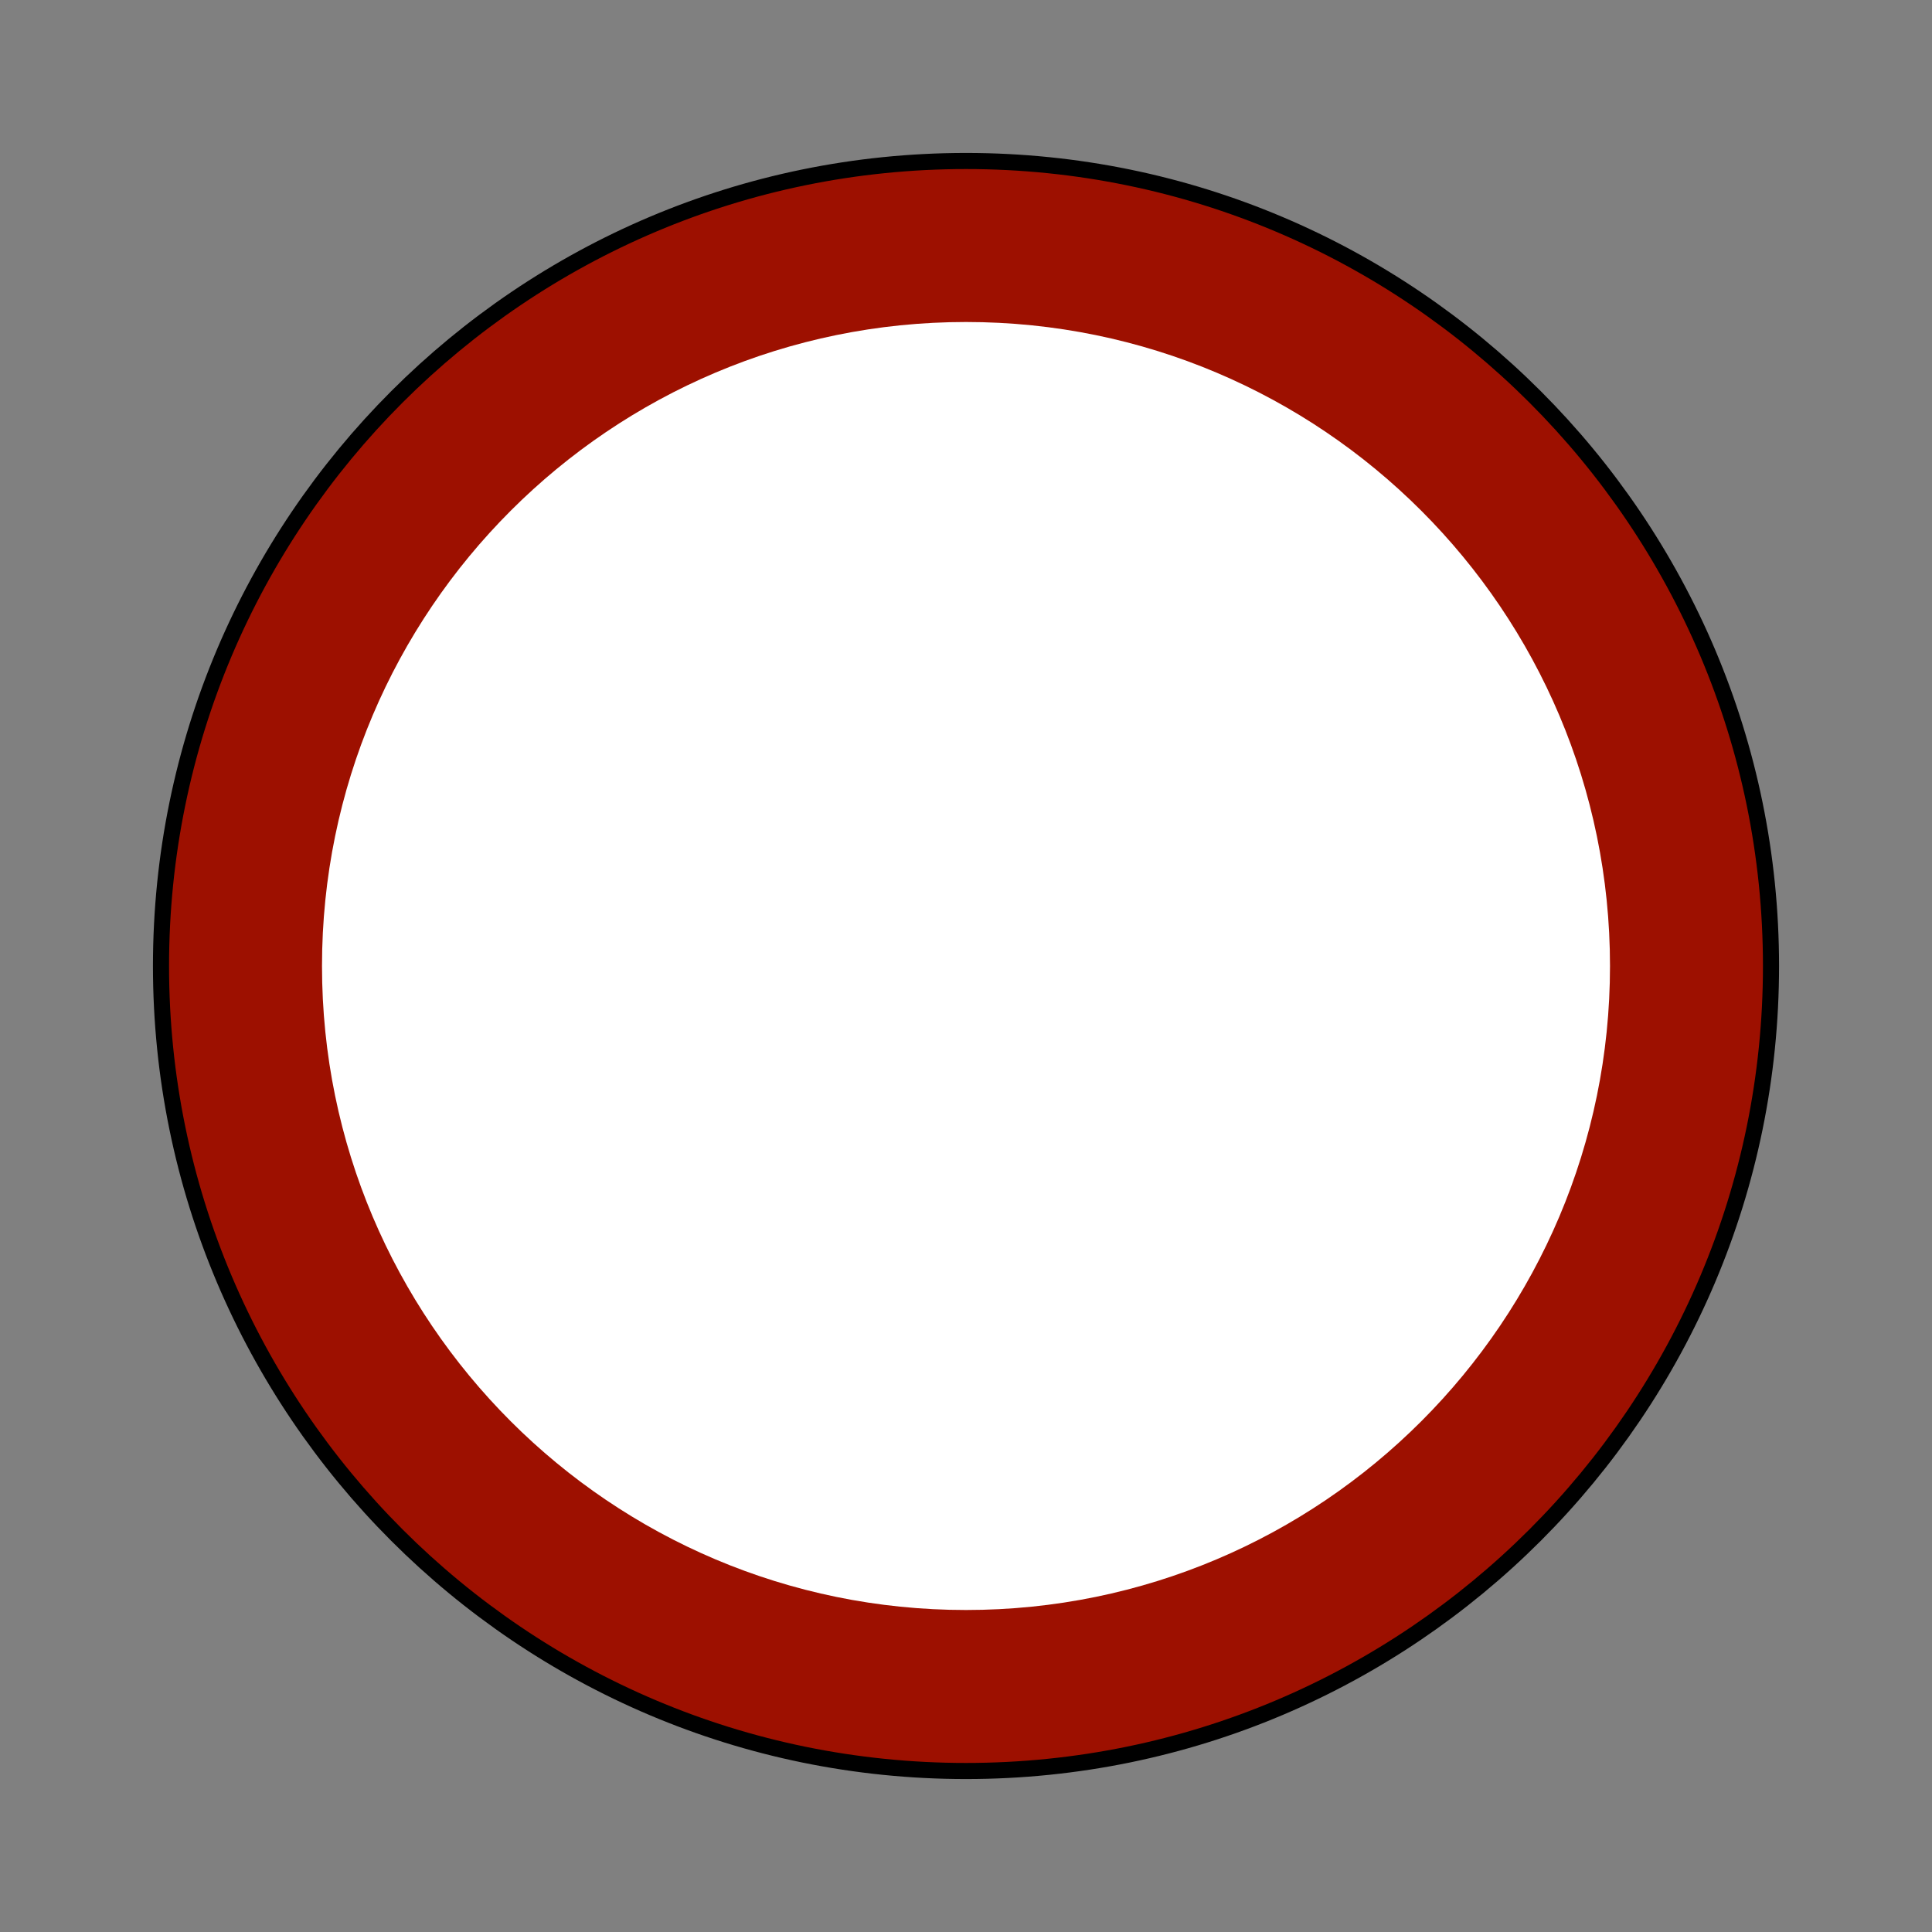 <?xml version="1.0" standalone="no"?><!-- Generator: Gravit.io --><svg xmlns="http://www.w3.org/2000/svg" xmlns:xlink="http://www.w3.org/1999/xlink" style="isolation:isolate" viewBox="0 0 60 60" width="60" height="60"><rect x="0" y="0" width="60" height="60" fill="#808080" stroke="none"/><defs><clipPath id="_clipPath_yv40QZFfQmMevfbphFUGbhpmMxuR9bLp"><rect width="60" height="60"/></clipPath></defs><g clip-path="url(#_clipPath_yv40QZFfQmMevfbphFUGbhpmMxuR9bLp)"><path d=" M 5 30 C 5 16.202 16.202 5 30 5 C 43.798 5 55 16.202 55 30 C 55 43.798 43.798 55 30 55 C 16.202 55 5 43.798 5 30 Z " fill="rgb(157,16,0)" vector-effect="non-scaling-stroke" stroke-width="0.5" stroke="rgb(0,0,0)" stroke-linejoin="miter" stroke-linecap="square" stroke-miterlimit="3"/><path d=" M 10 30 C 10 18.962 18.962 10 30 10 C 41.038 10 50 18.962 50 30 C 50 41.038 41.038 50 30 50 C 18.962 50 10 41.038 10 30 Z " fill="rgb(255,255,255)"/></g></svg>